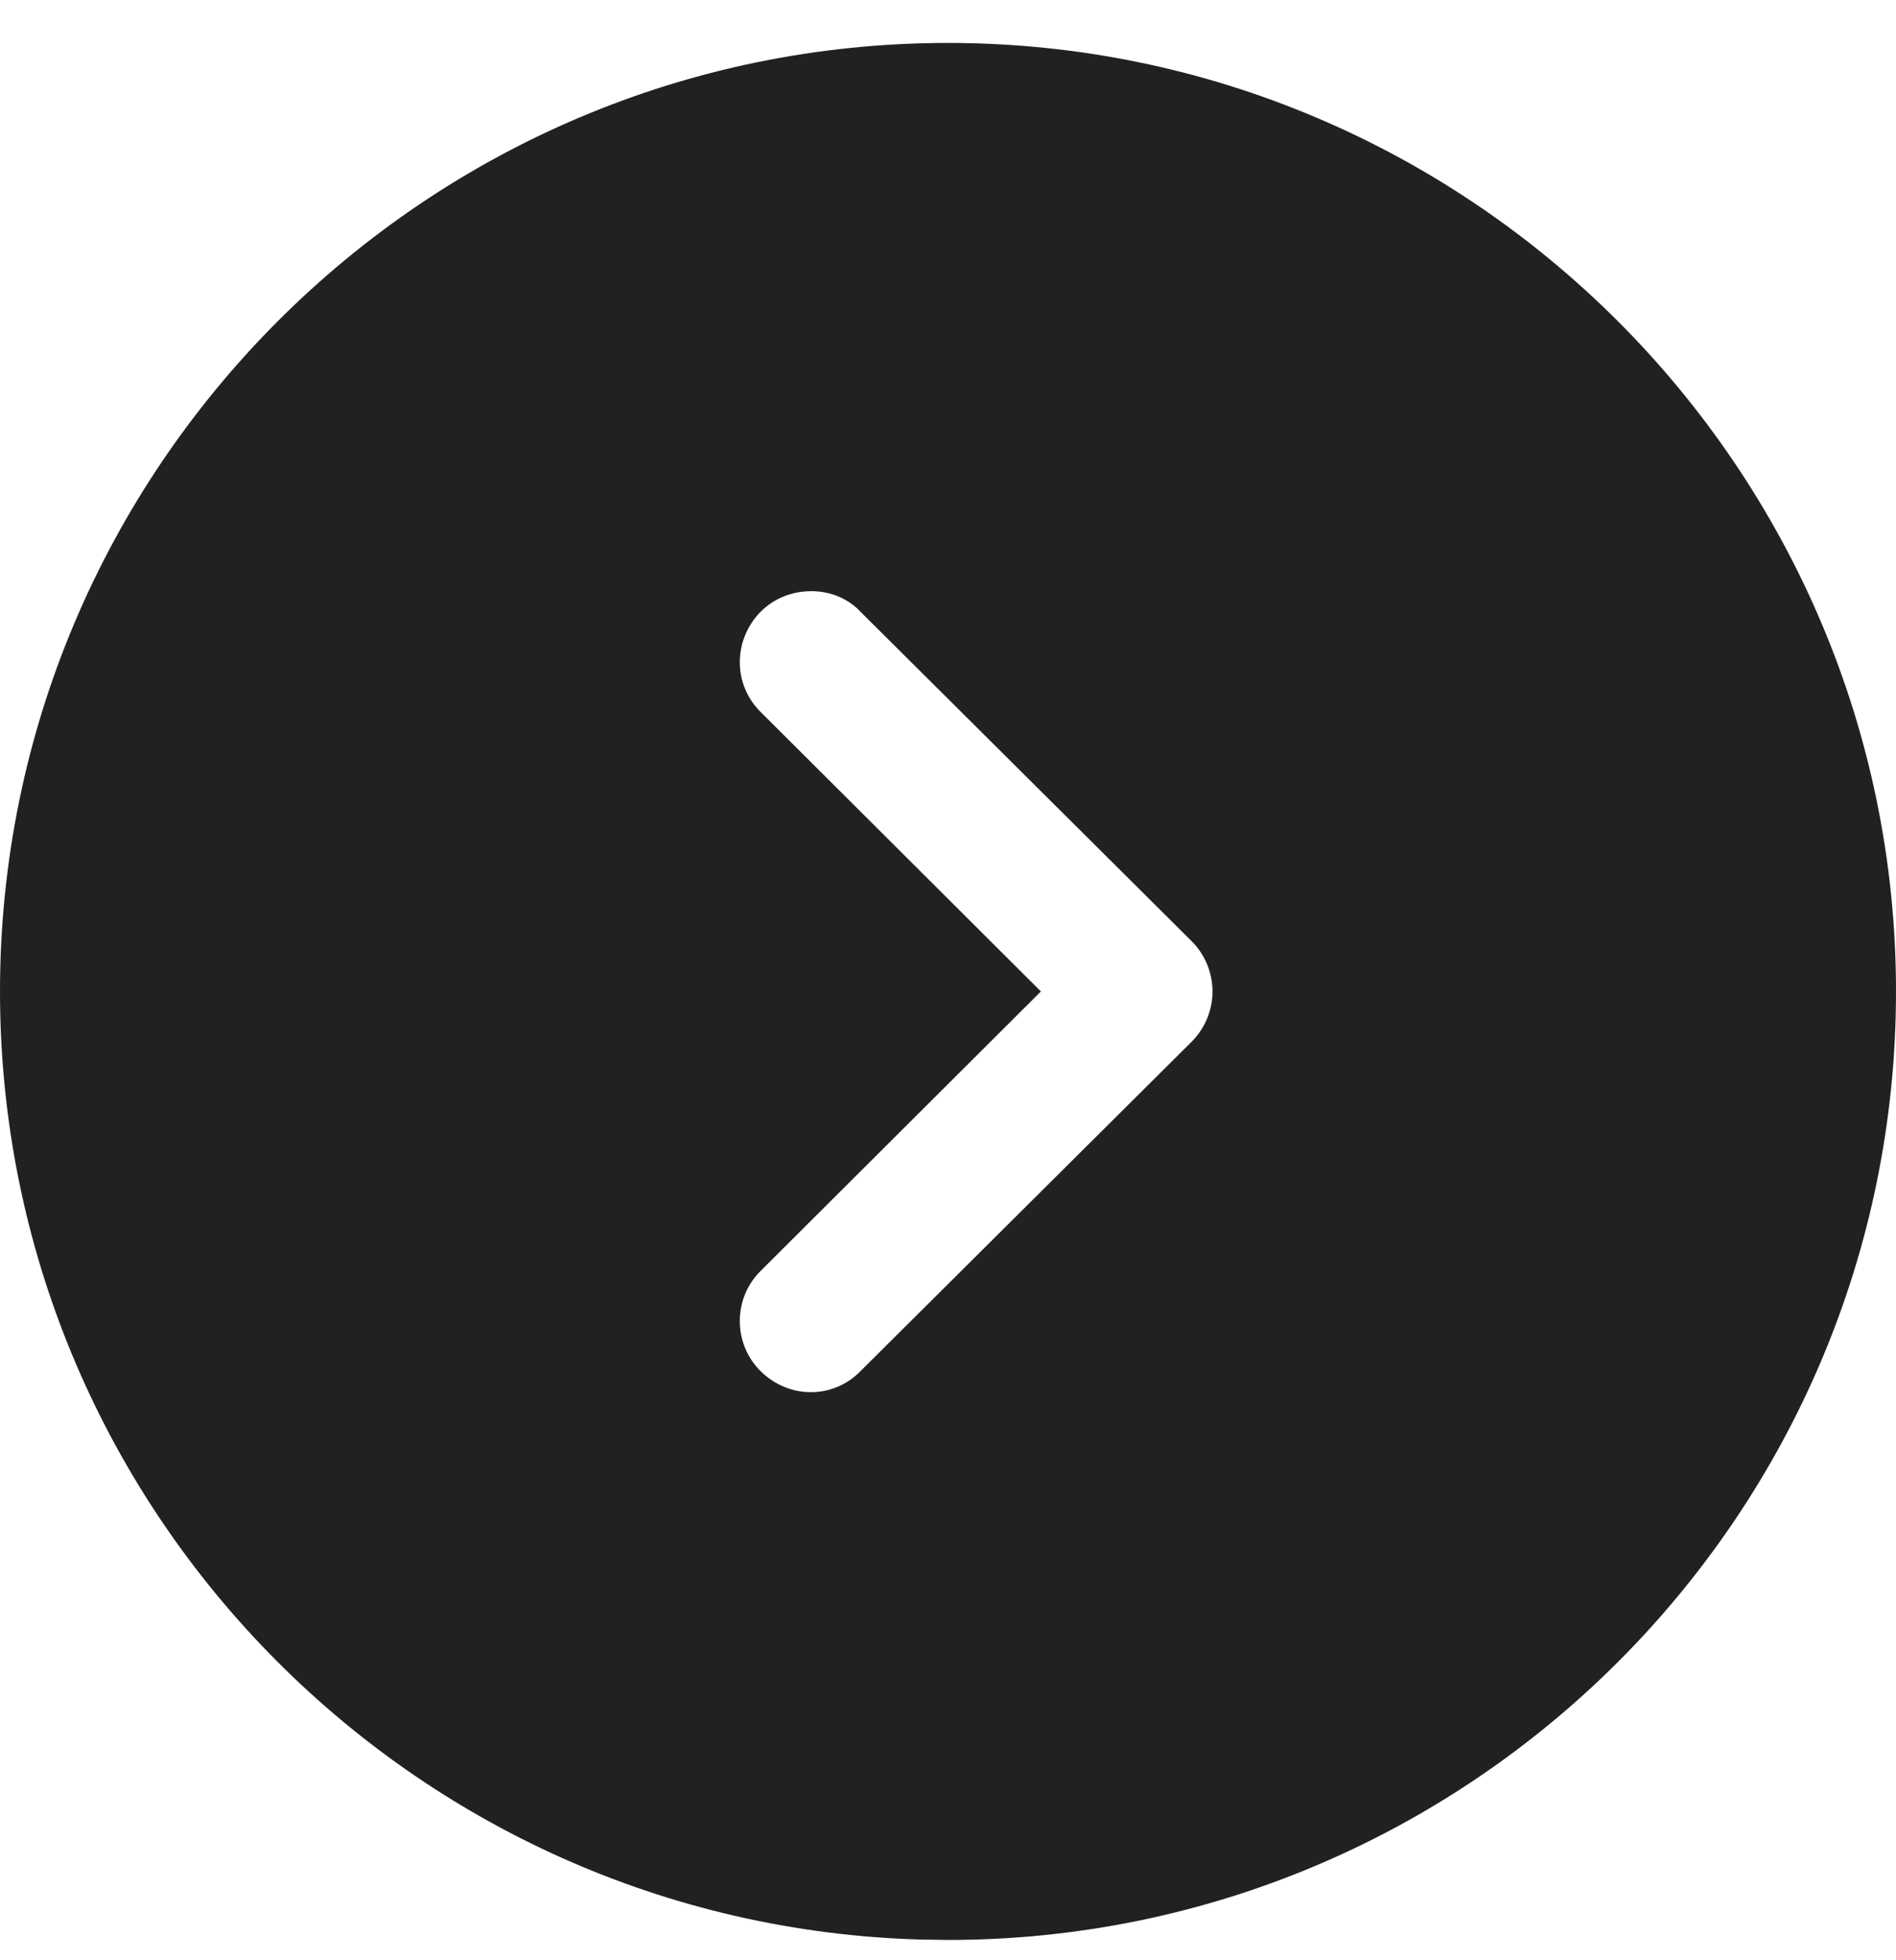 <svg width="30" height="31" viewBox="0 0 30 31" fill="none" xmlns="http://www.w3.org/2000/svg">
<path d="M15 30.679L14.58 30.673C6.494 30.451 5.9975e-07 23.818 1.31134e-06 15.679C2.03389e-06 7.414 6.72 0.679 15 0.679C23.265 0.679 30 7.414 30 15.679C30 23.959 23.265 30.679 15 30.679ZM12.03 21.679C12.48 22.129 13.185 22.129 13.62 21.679L18.855 16.474C19.065 16.264 19.185 15.979 19.185 15.679C19.185 15.379 19.065 15.094 18.855 14.884L13.62 9.679C13.41 9.454 13.125 9.349 12.84 9.349C12.54 9.349 12.255 9.454 12.03 9.679C11.595 10.129 11.595 10.834 12.045 11.269L16.47 15.679L12.045 20.089C11.595 20.524 11.595 21.244 12.03 21.679Z" fill="#212121"/>
</svg>
